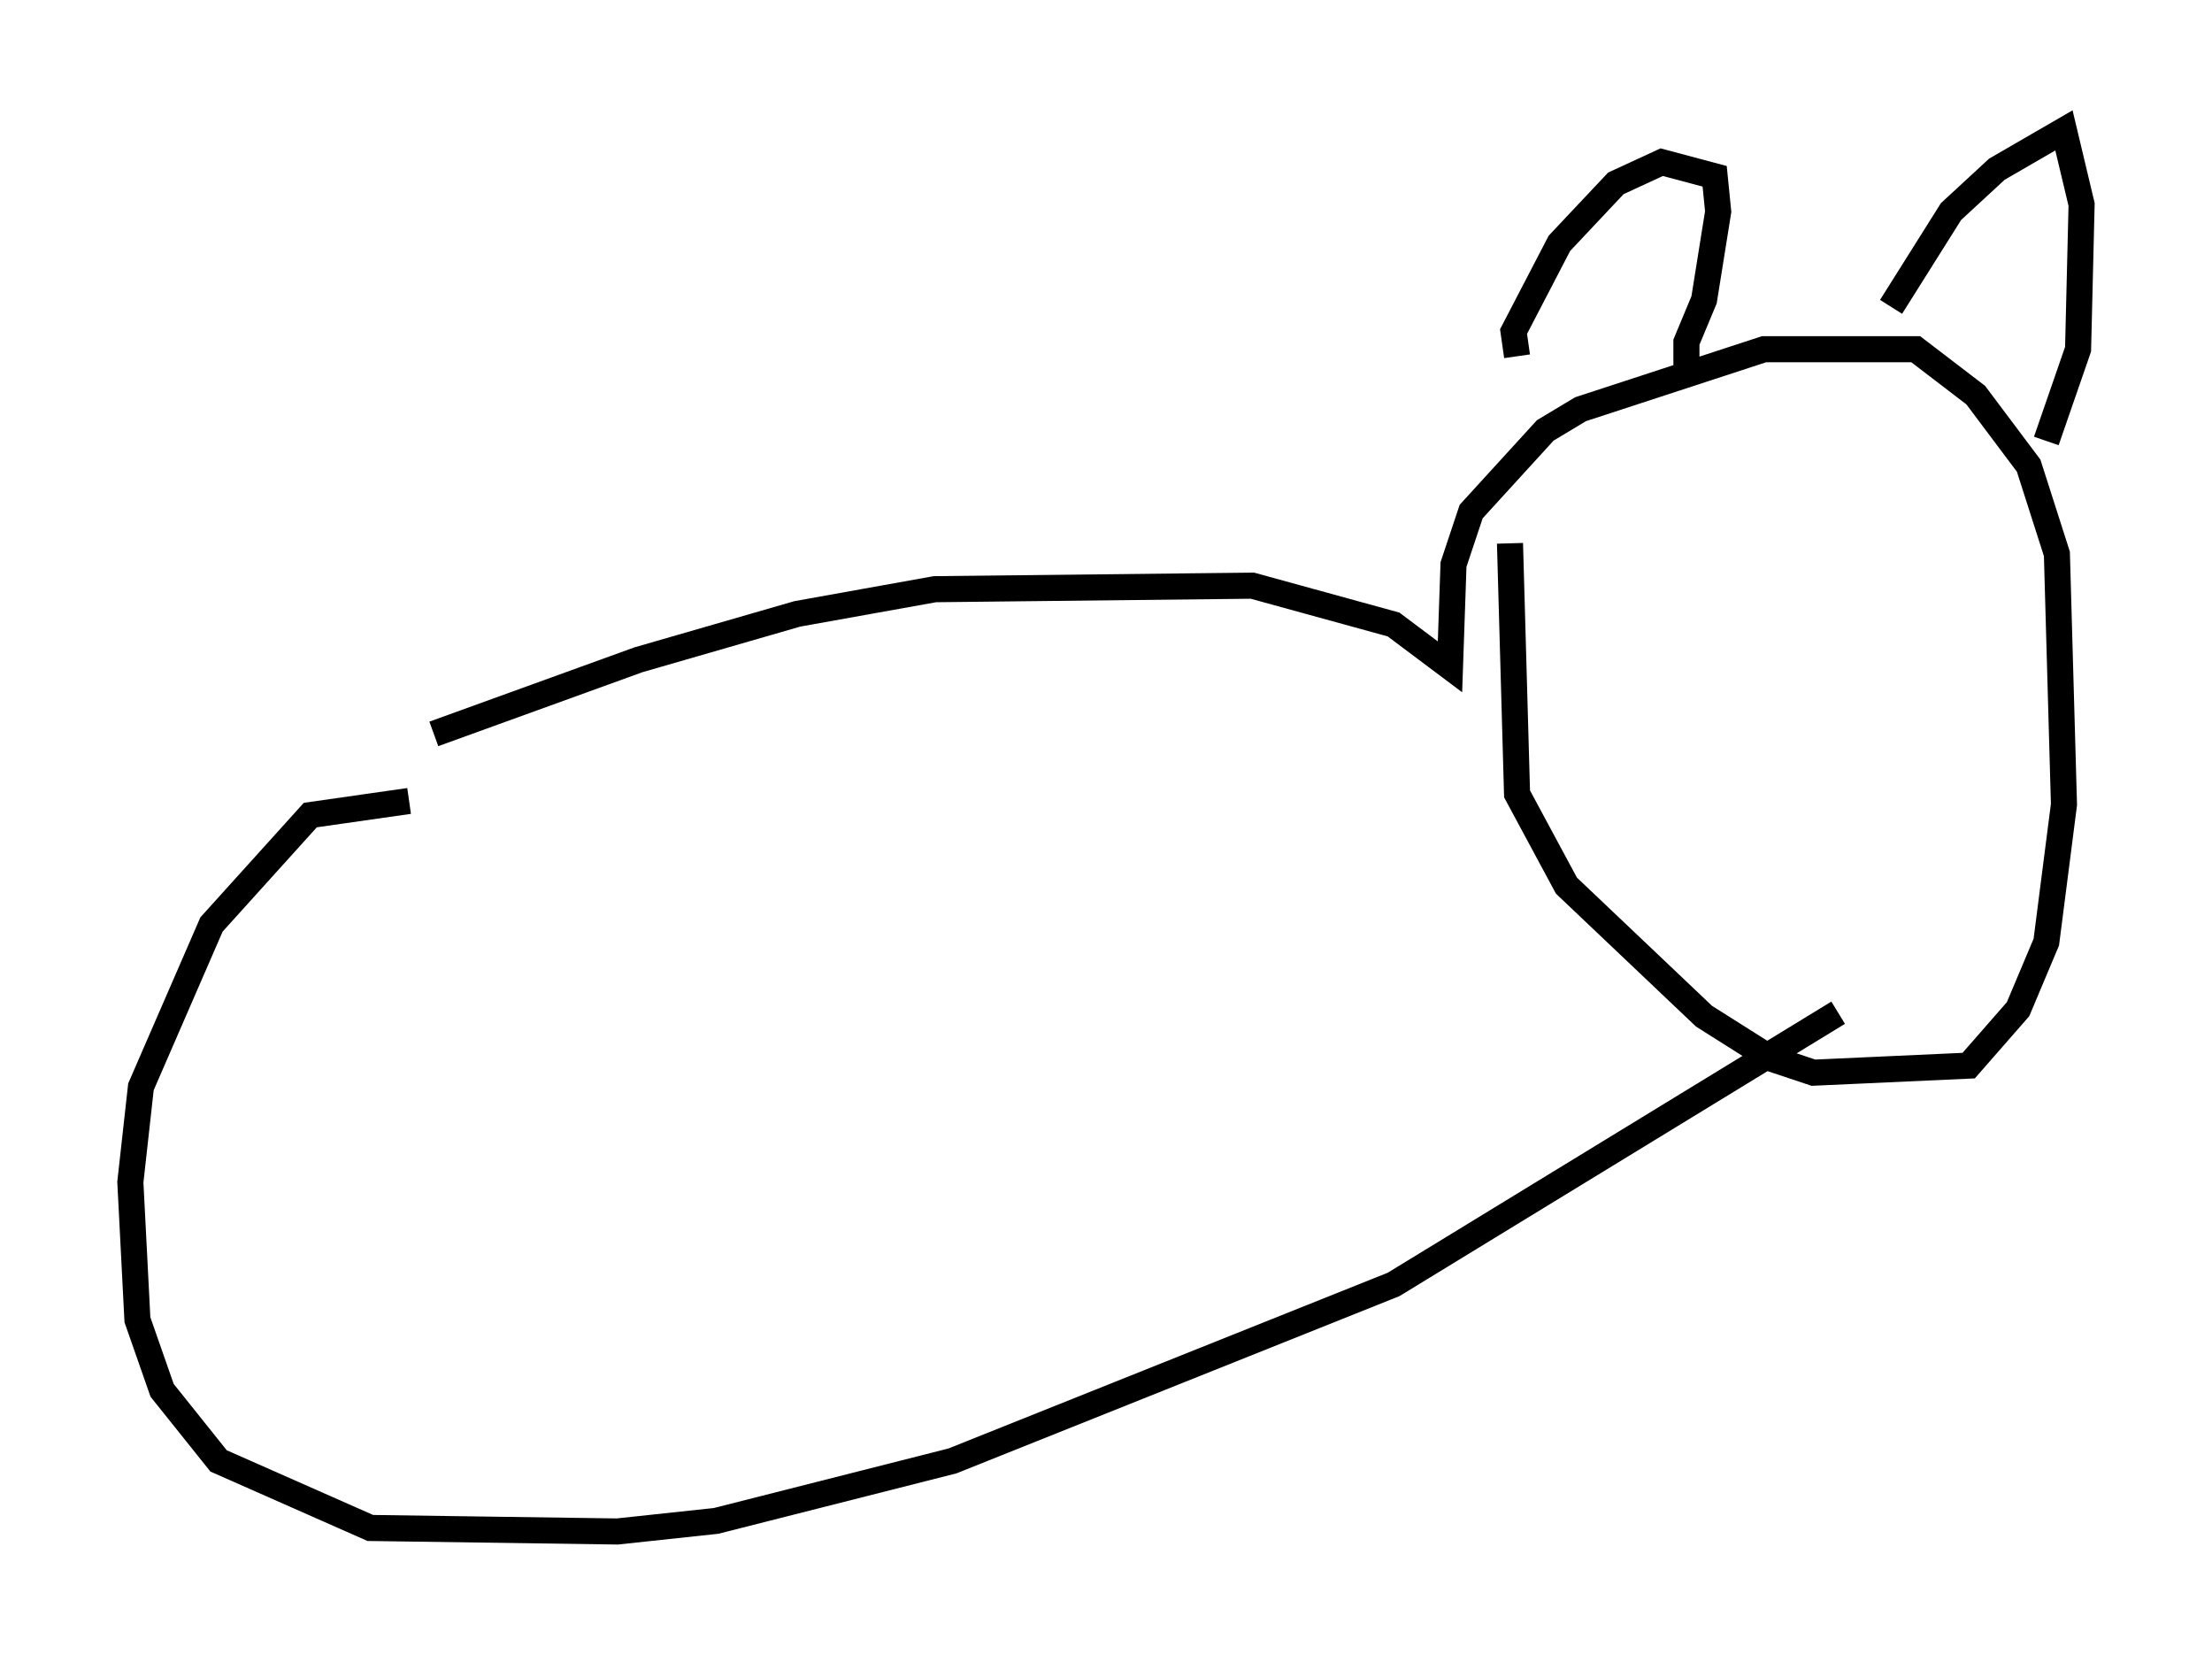<?xml version="1.0" encoding="utf-8" ?>
<svg baseProfile="full" height="63.721" version="1.1" width="84.83" xmlns="http://www.w3.org/2000/svg" xmlns:ev="http://www.w3.org/2001/xml-events" xmlns:xlink="http://www.w3.org/1999/xlink"><defs /><rect fill="white" height="63.721" width="84.83" x="0" y="0" /><path d="M10.277, 30.981 m6.36, -2.842 l7.848, -2.842 6.089, -1.759 l5.277, -0.947 12.178, -0.135 l5.413, 1.488 2.165, 1.624 l0.135, -3.924 0.677, -2.03 l2.842, -3.112 1.353, -0.812 l7.036, -2.3 5.819, 0.0 l2.3, 1.759 2.03, 2.706 l1.083, 3.383 0.271, 9.607 l-0.677, 5.277 -1.083, 2.571 l-1.894, 2.165 -5.954, 0.271 l-1.624, -0.541 -2.571, -1.624 l-5.277, -5.007 -1.894, -3.518 l-0.271, -9.607 m-42.219, 9.878 l-3.789, 0.541 -3.789, 4.195 l-2.706, 6.225 -0.406, 3.654 l0.271, 5.277 0.947, 2.706 l2.165, 2.706 5.819, 2.571 l9.472, 0.135 3.789, -0.406 l9.066, -2.3 16.915, -6.766 l17.05, -10.419 m-12.314, -25.169 l-0.135, -0.947 1.759, -3.383 l2.165, -2.3 1.759, -0.812 l2.03, 0.541 0.135, 1.353 l-0.541, 3.383 -0.677, 1.624 l0.0, 1.488 m7.848, -2.842 l2.3, -3.654 1.759, -1.624 l2.571, -1.488 0.677, 2.842 l-0.135, 5.548 -1.218, 3.518 " fill="none" stroke="black" stroke-width="1" /></svg>